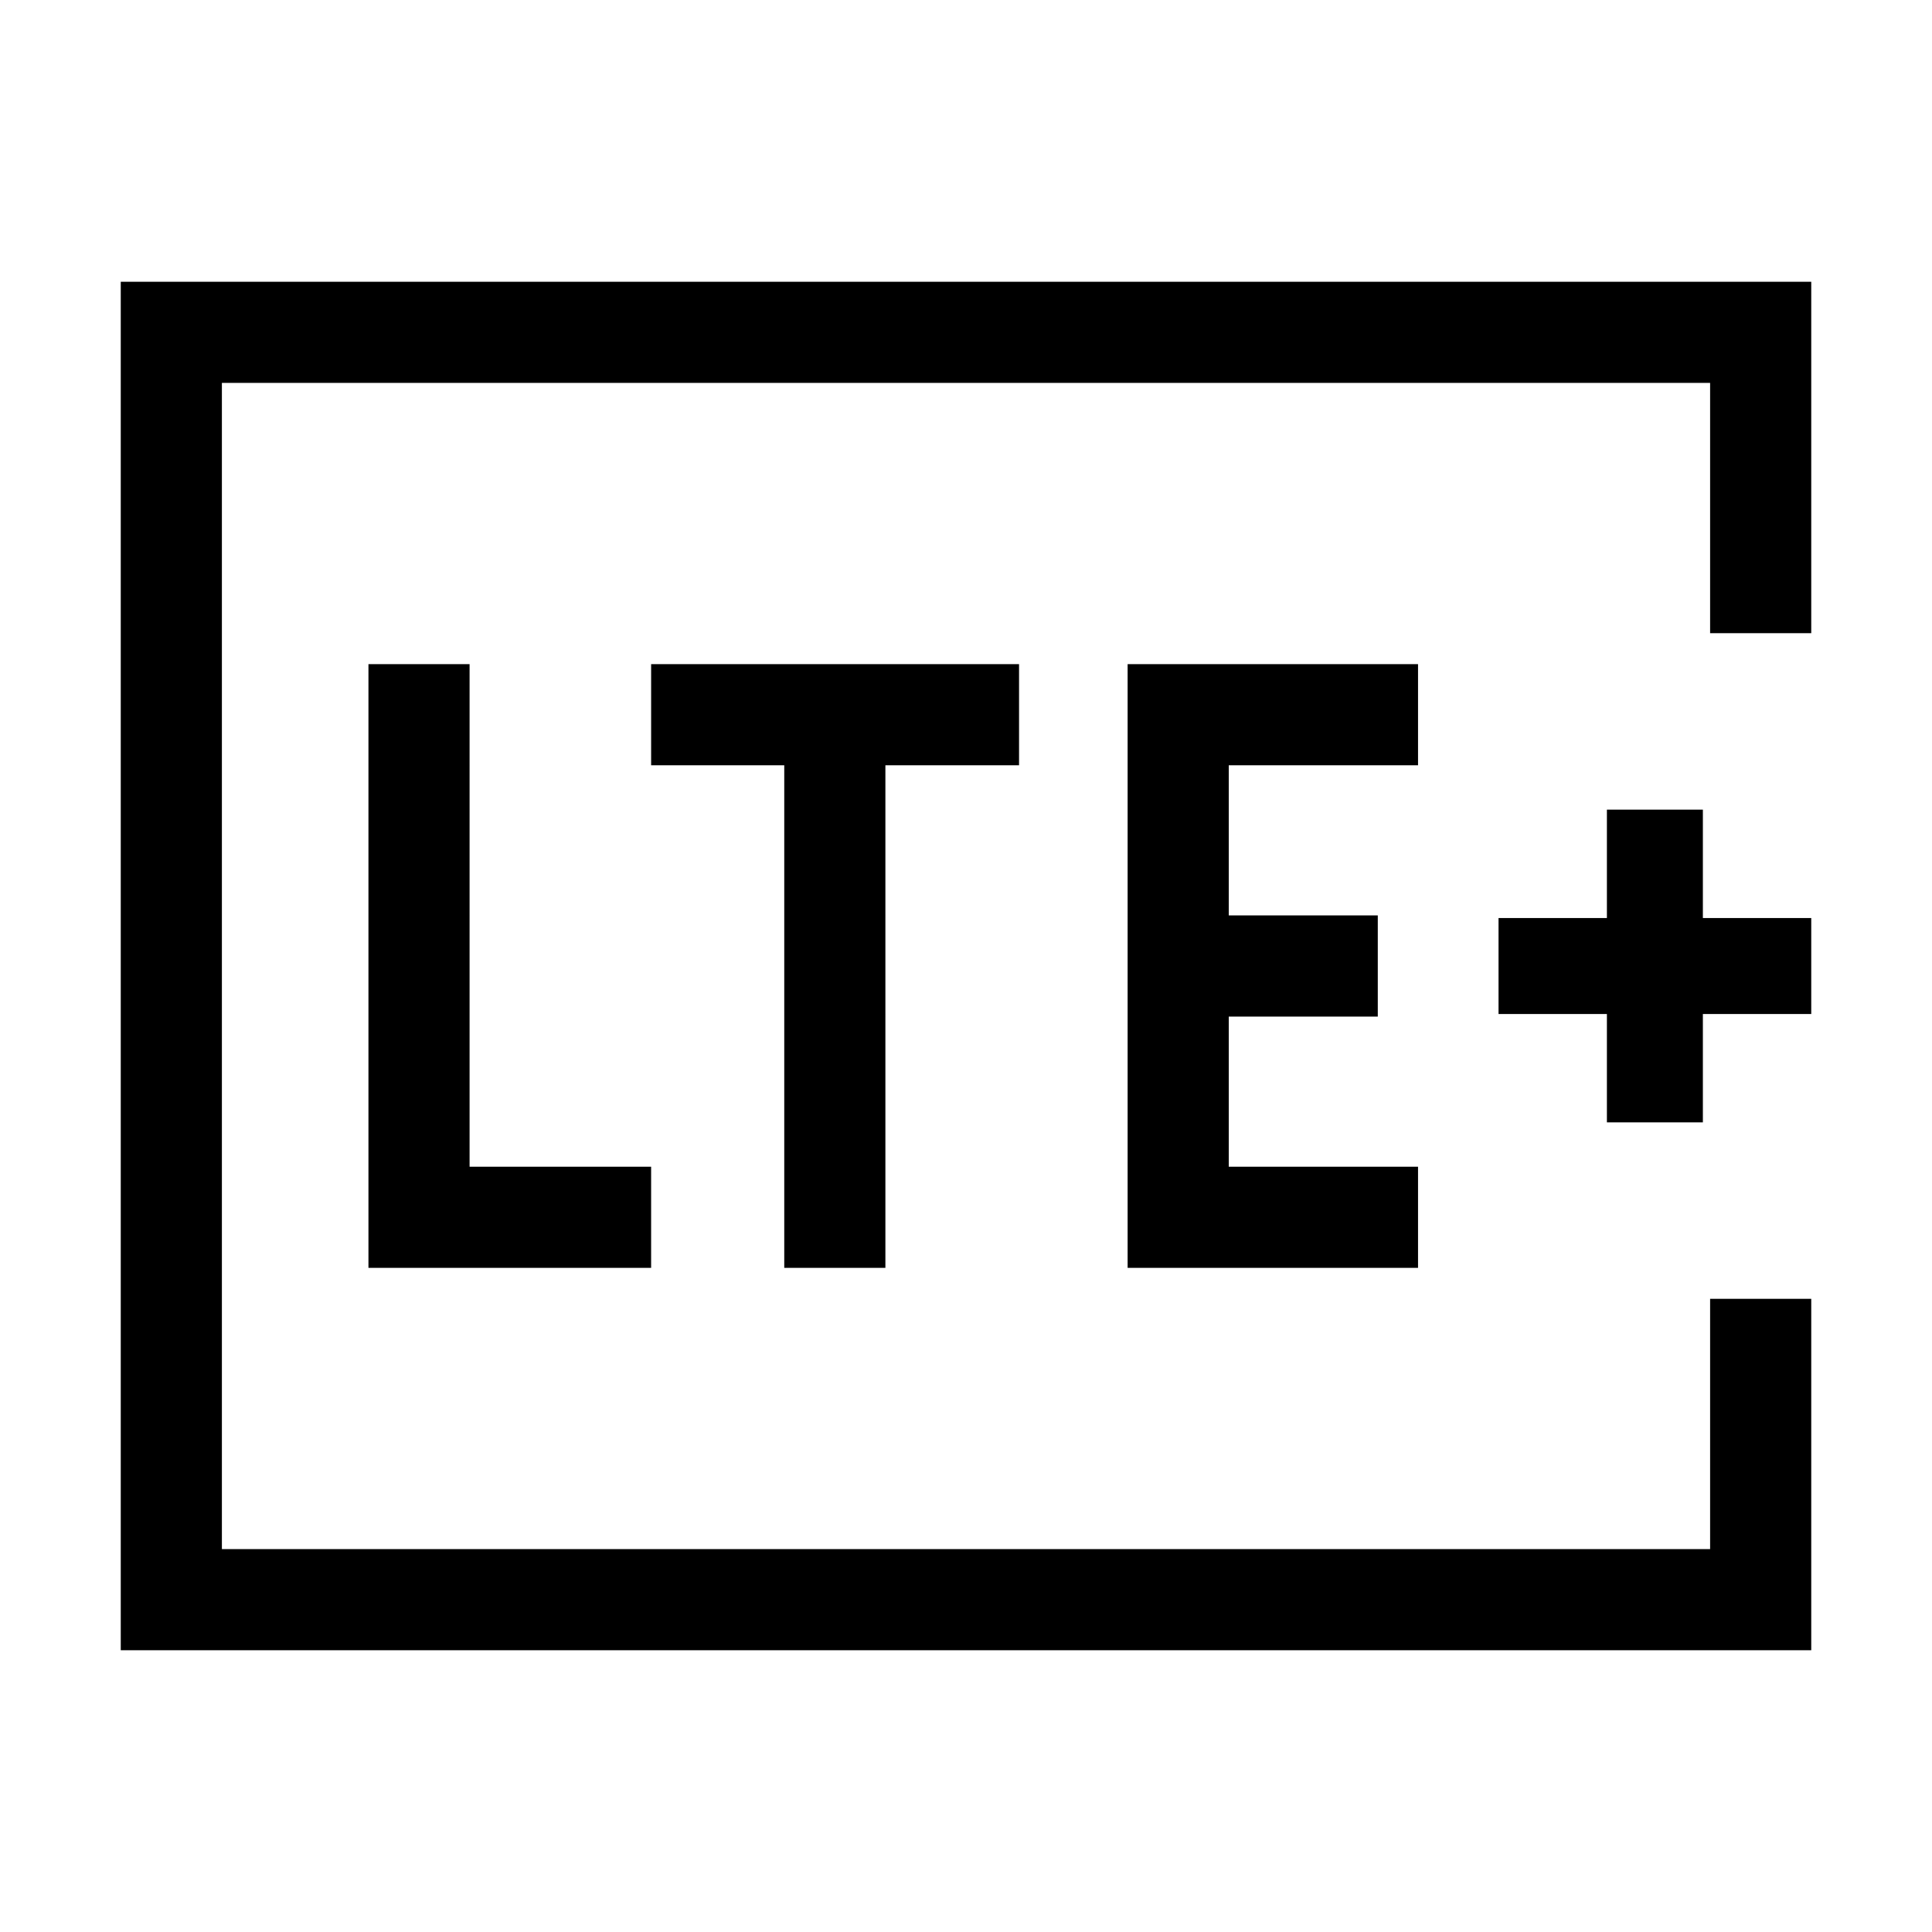 <svg xmlns="http://www.w3.org/2000/svg" height="40" viewBox="0 96 960 960" width="40"><path d="M110.256 865.744V286.256 865.744Zm789.743-455.129h-50.255V286.256H110.256v579.488h739.488V741.385h50.255v174.614H60.001V236.001H900v174.614Zm-716.92 315.384h140.46v-50.255h-90.205V426.001h-50.255v299.998Zm206.614 0h50.255V476.256h66.411v-50.255h-182.82v50.255h66.154v249.743Zm170.614 0h144.307v-50.255h-94.052v-74.617h74.052v-50.254h-74.052v-74.617h94.052v-50.255H560.307v299.998Zm238.154-72.307h47.691v-53.846h53.847v-47.692h-53.847v-53.846h-47.691v53.846h-53.847v47.692h53.847v53.846Z"/></svg>